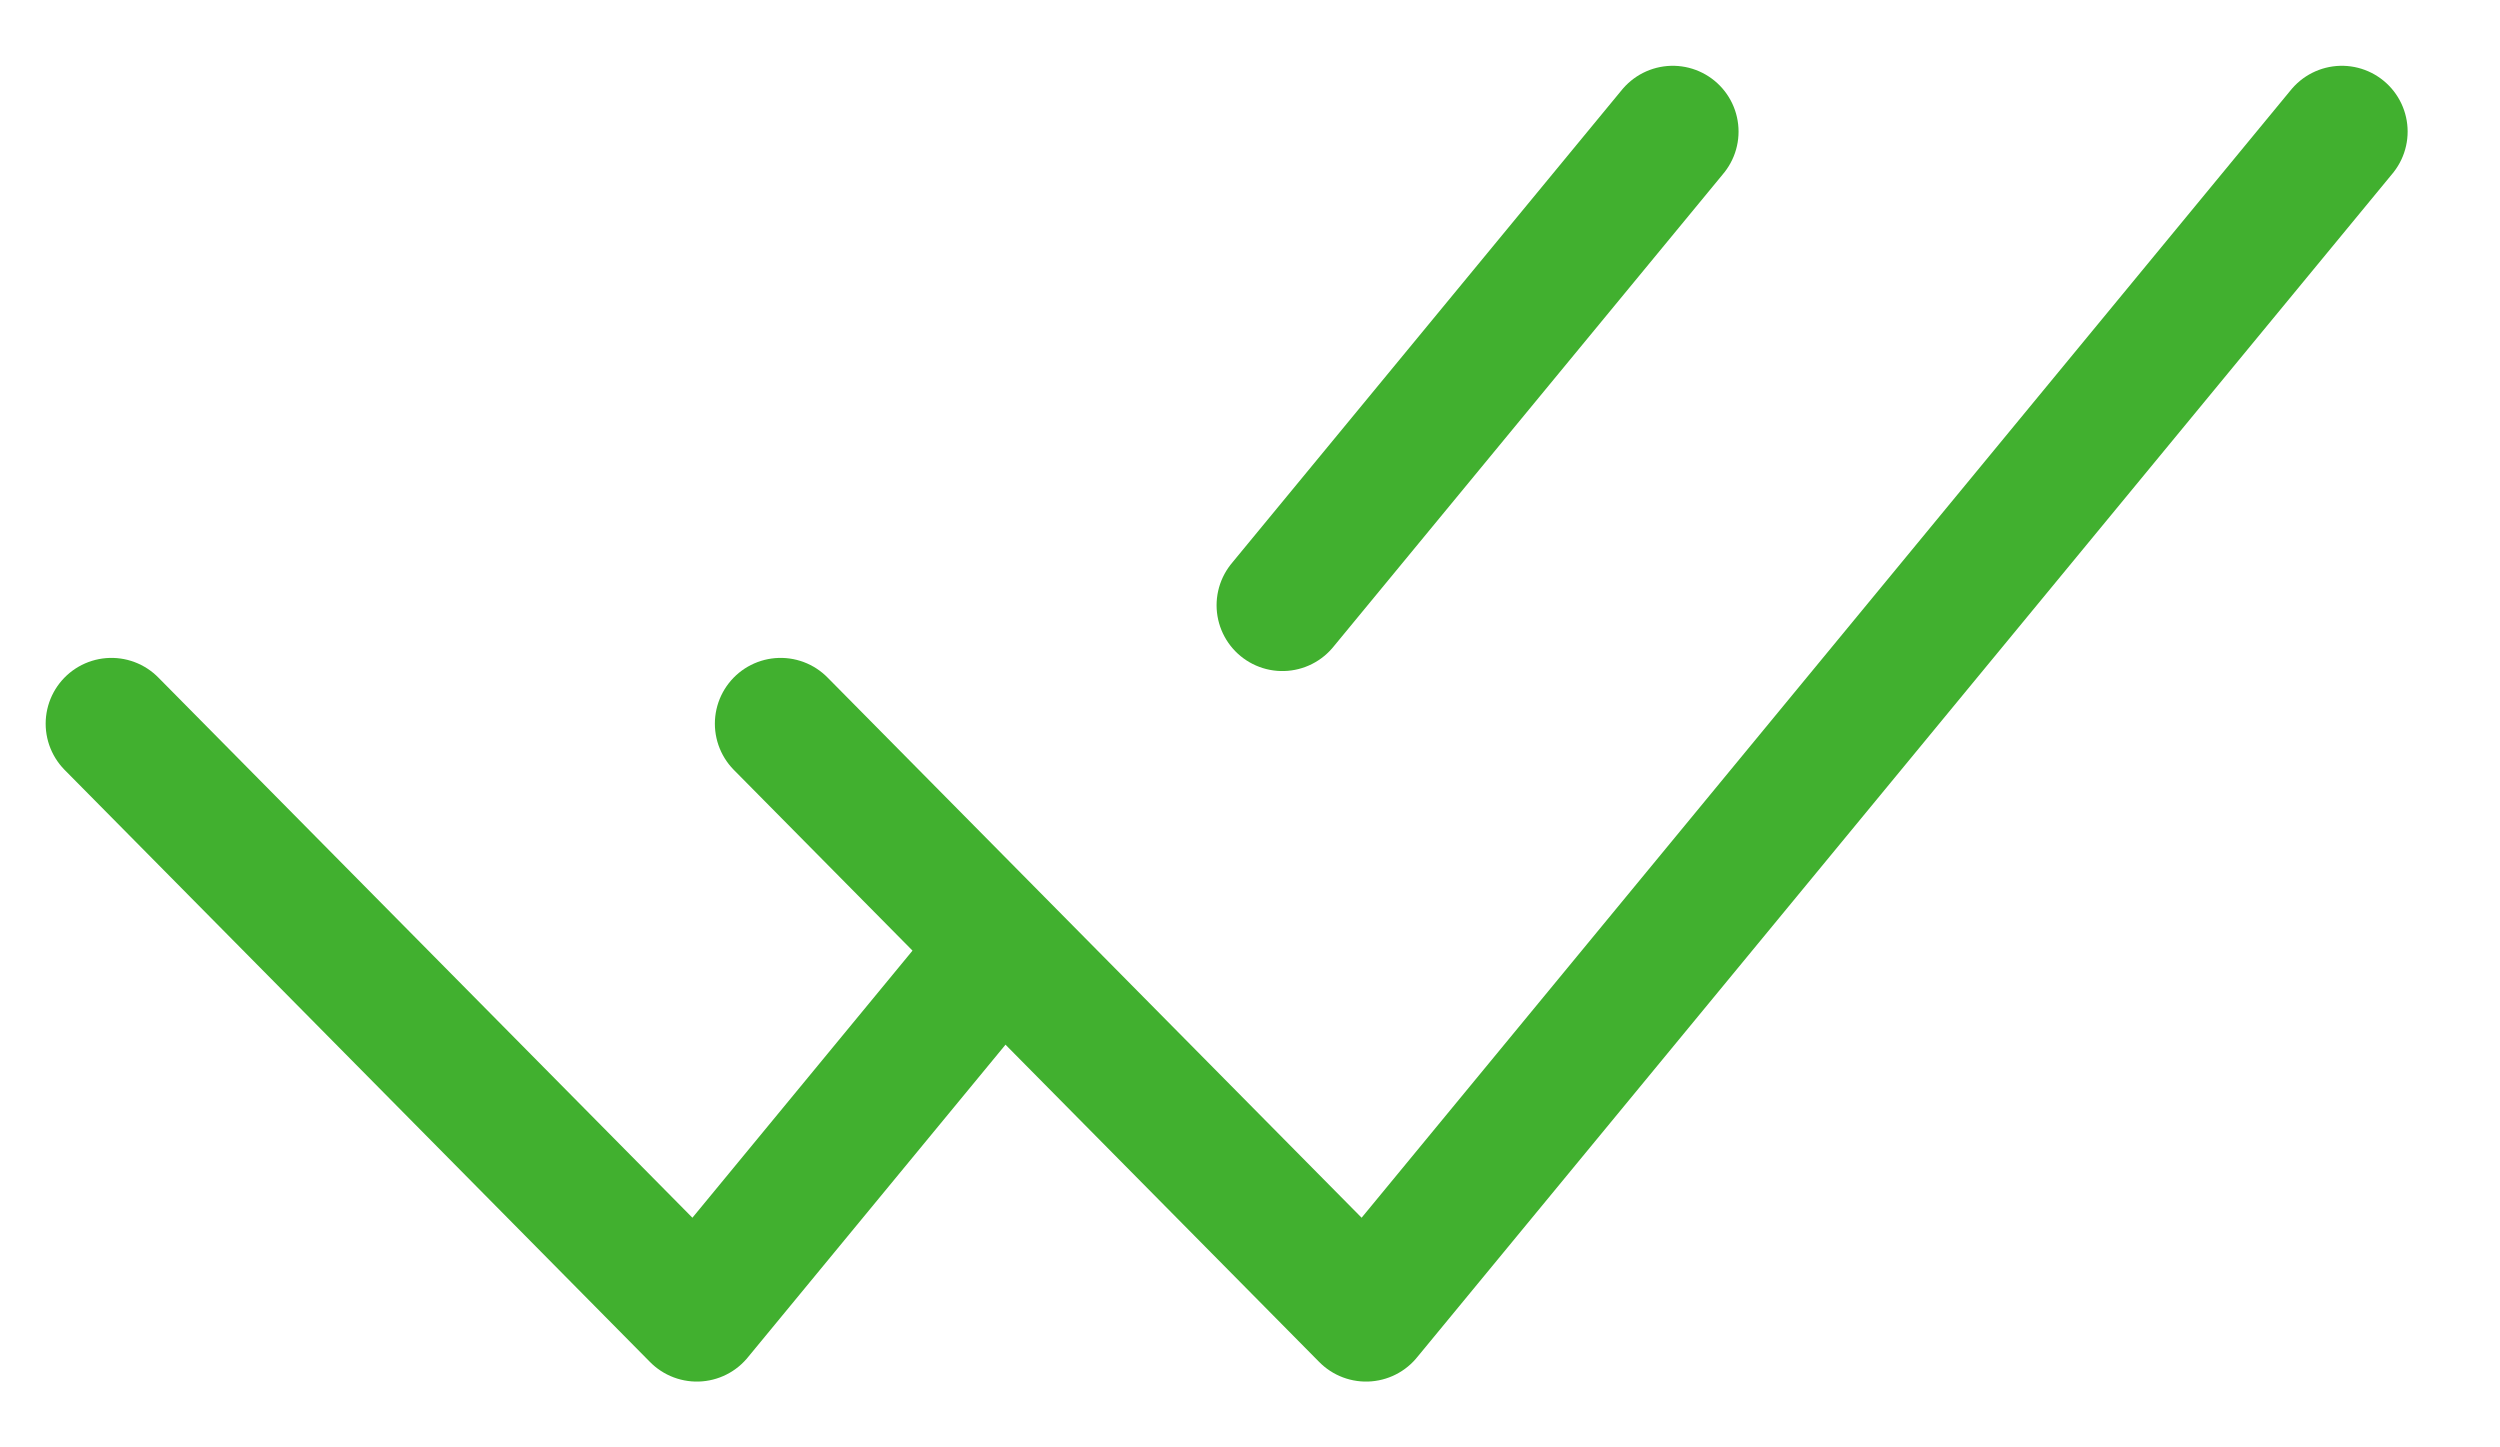 <svg width="19" height="11" viewBox="0 0 19 11" fill="none" xmlns="http://www.w3.org/2000/svg">
<path d="M0.847 5.5L5.296 10L7.521 7.3" stroke="#41B02F" stroke-linecap="round" stroke-linejoin="round"/>
<path d="M5.933 5.5L10.382 10L17.798 1" stroke="#41B02F" stroke-linecap="round" stroke-linejoin="round"/>
<path d="M12.713 1L9.746 4.6" stroke="#41B02F" stroke-linecap="round" stroke-linejoin="round"/>
</svg>
